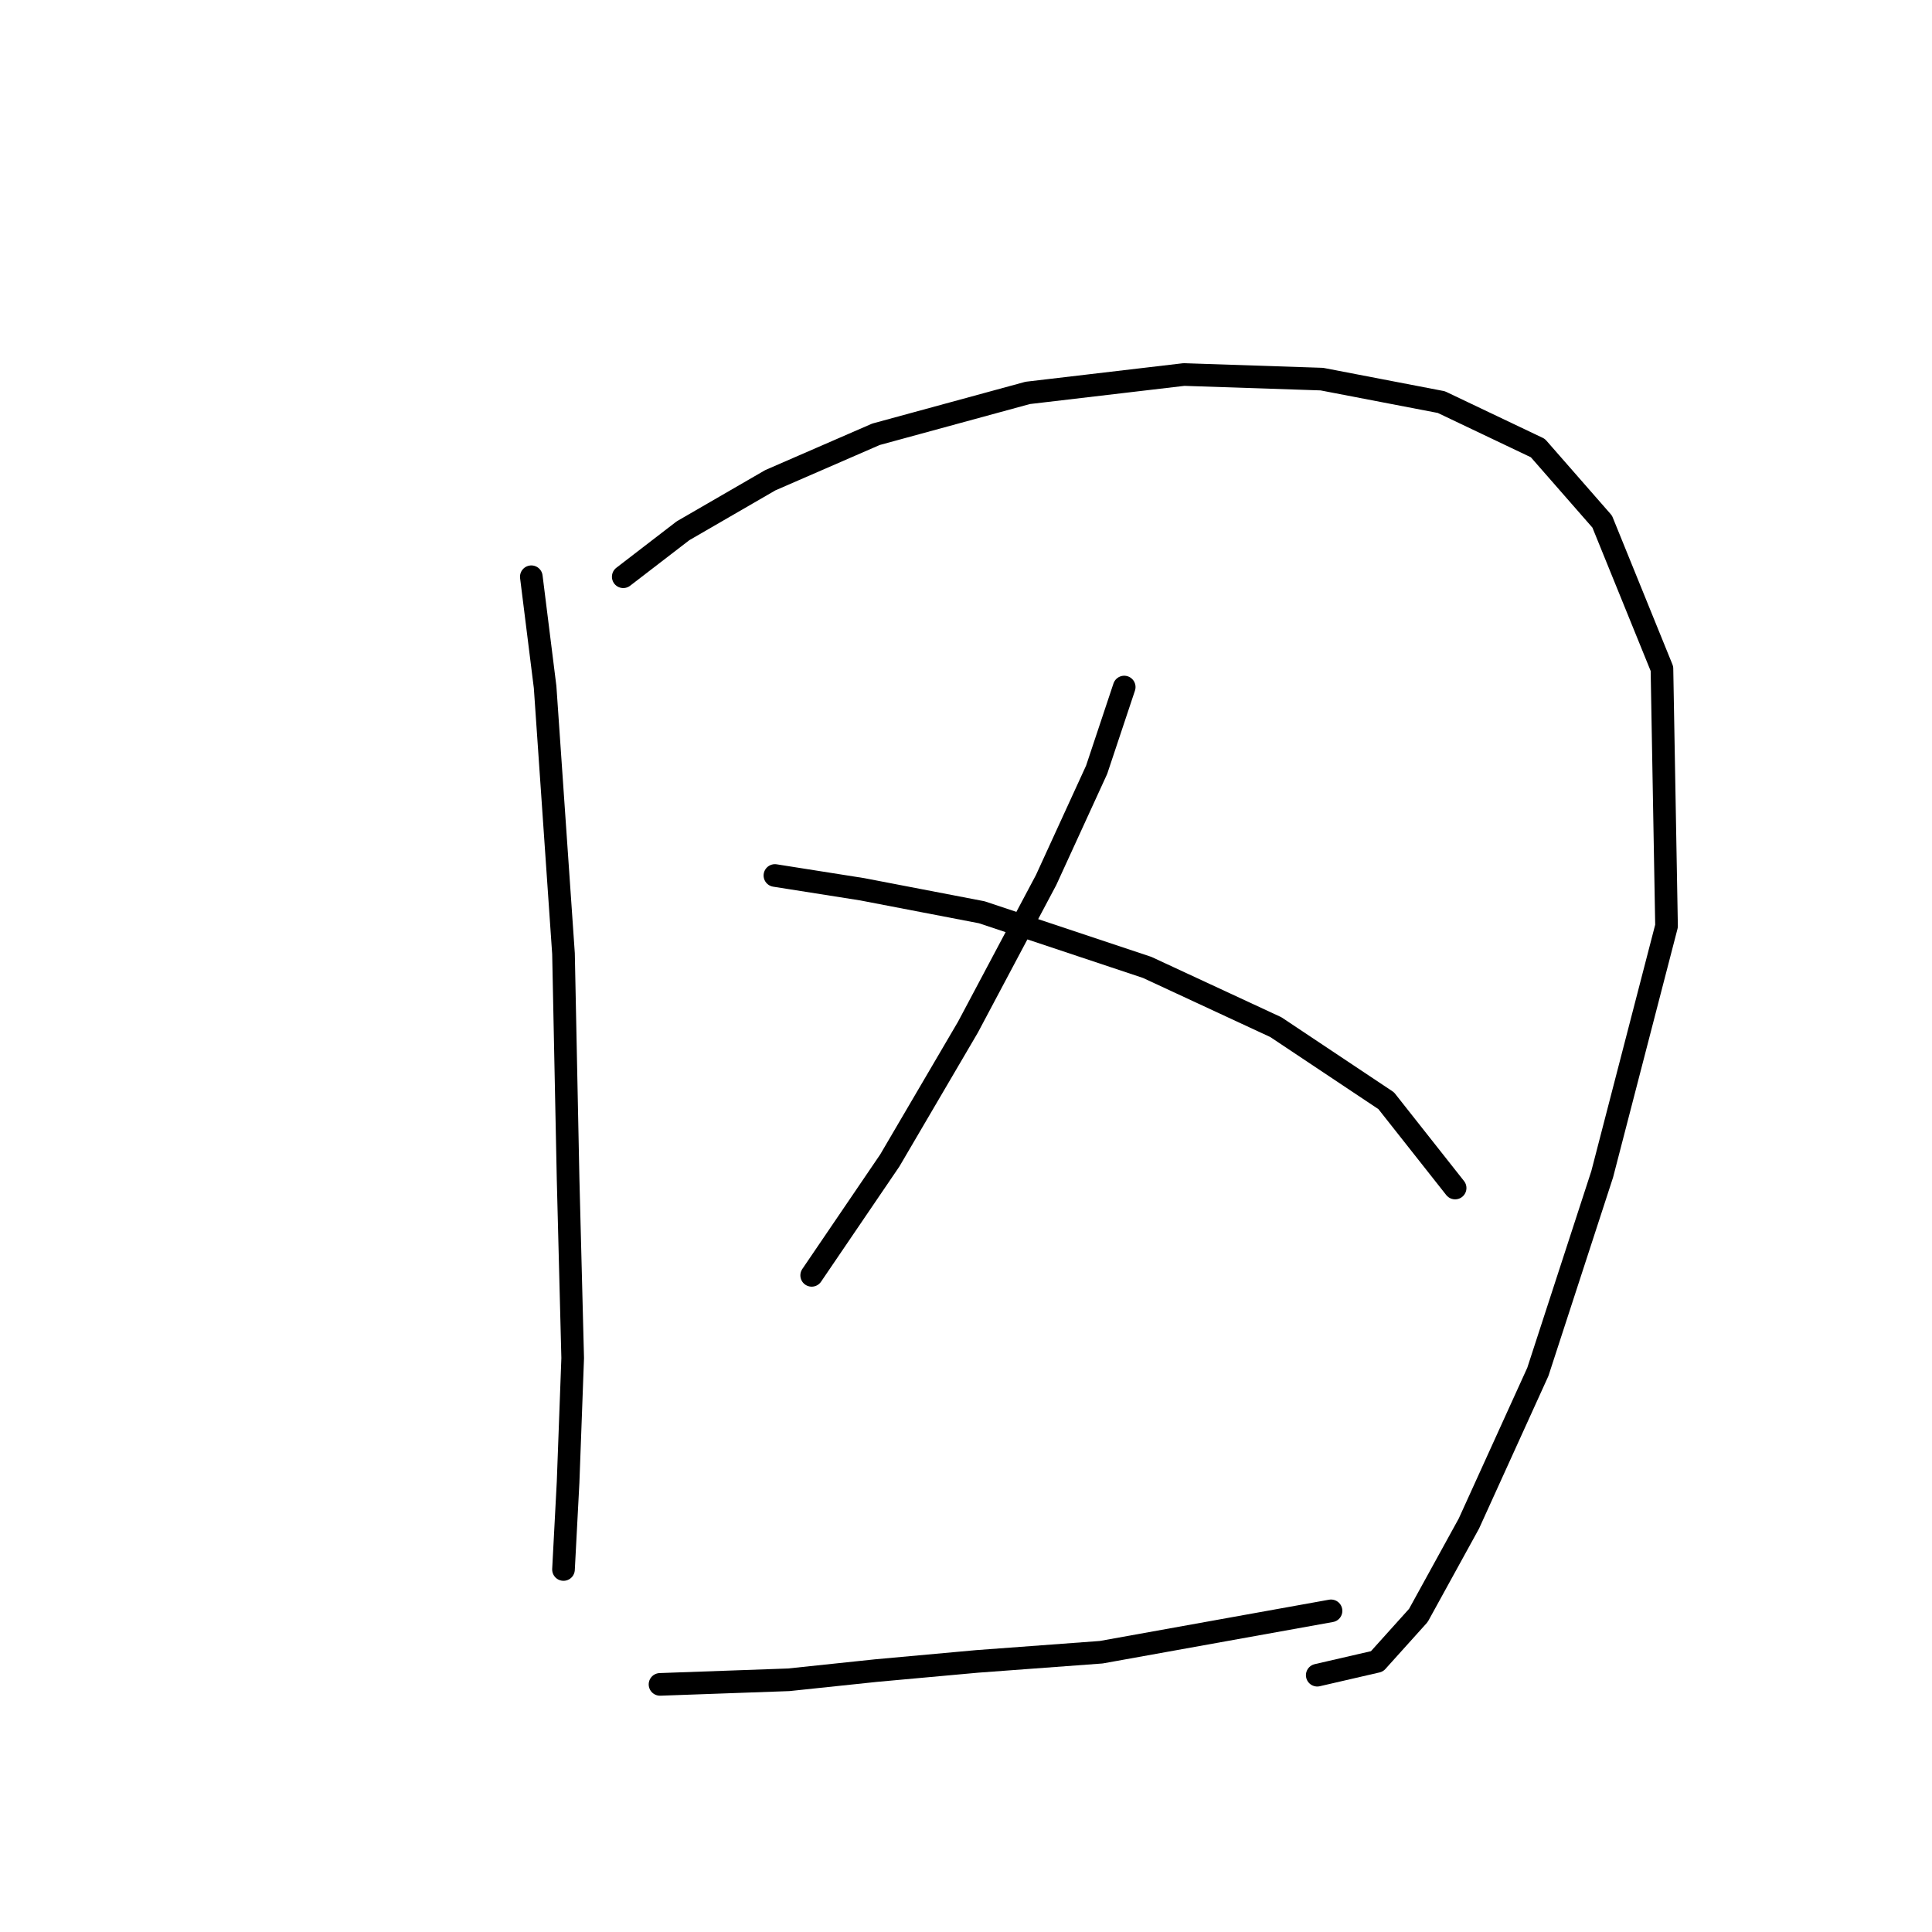 <?xml version="1.0" standalone="no"?>
    <svg width="256" height="256" xmlns="http://www.w3.org/2000/svg" version="1.1">
    <polyline stroke="black" stroke-width="3" stroke-linecap="round" fill="transparent" stroke-linejoin="round" points="70.403 76.422 72.23 91.038 74.666 126.36 75.275 156.201 75.884 179.952 75.275 196.394 74.666 207.965 74.666 207.965 " />
        <polyline stroke="black" stroke-width="3" stroke-linecap="round" fill="transparent" stroke-linejoin="round" points="82.583 76.422 90.5 70.332 102.071 63.633 116.078 57.543 136.175 52.062 156.881 49.626 175.151 50.235 190.984 53.28 203.773 59.37 212.299 69.114 220.216 88.602 220.825 122.706 212.299 155.592 203.773 181.779 194.638 201.875 187.939 214.055 182.458 220.145 174.542 221.972 174.542 221.972 " />
        <polyline stroke="black" stroke-width="3" stroke-linecap="round" fill="transparent" stroke-linejoin="round" points="148.964 91.038 145.31 102 138.611 116.616 128.258 136.104 117.905 153.765 107.552 168.99 107.552 168.99 " />
        <polyline stroke="black" stroke-width="3" stroke-linecap="round" fill="transparent" stroke-linejoin="round" points="102.68 116.007 114.251 117.834 130.085 120.879 152.009 128.187 169.061 136.104 183.676 145.848 192.811 157.419 192.811 157.419 " />
        <polyline stroke="black" stroke-width="3" stroke-linecap="round" fill="transparent" stroke-linejoin="round" points="87.455 223.19 104.507 222.581 116.078 221.363 129.476 220.145 145.919 218.927 176.368 213.446 176.368 213.446 " />
        </svg>